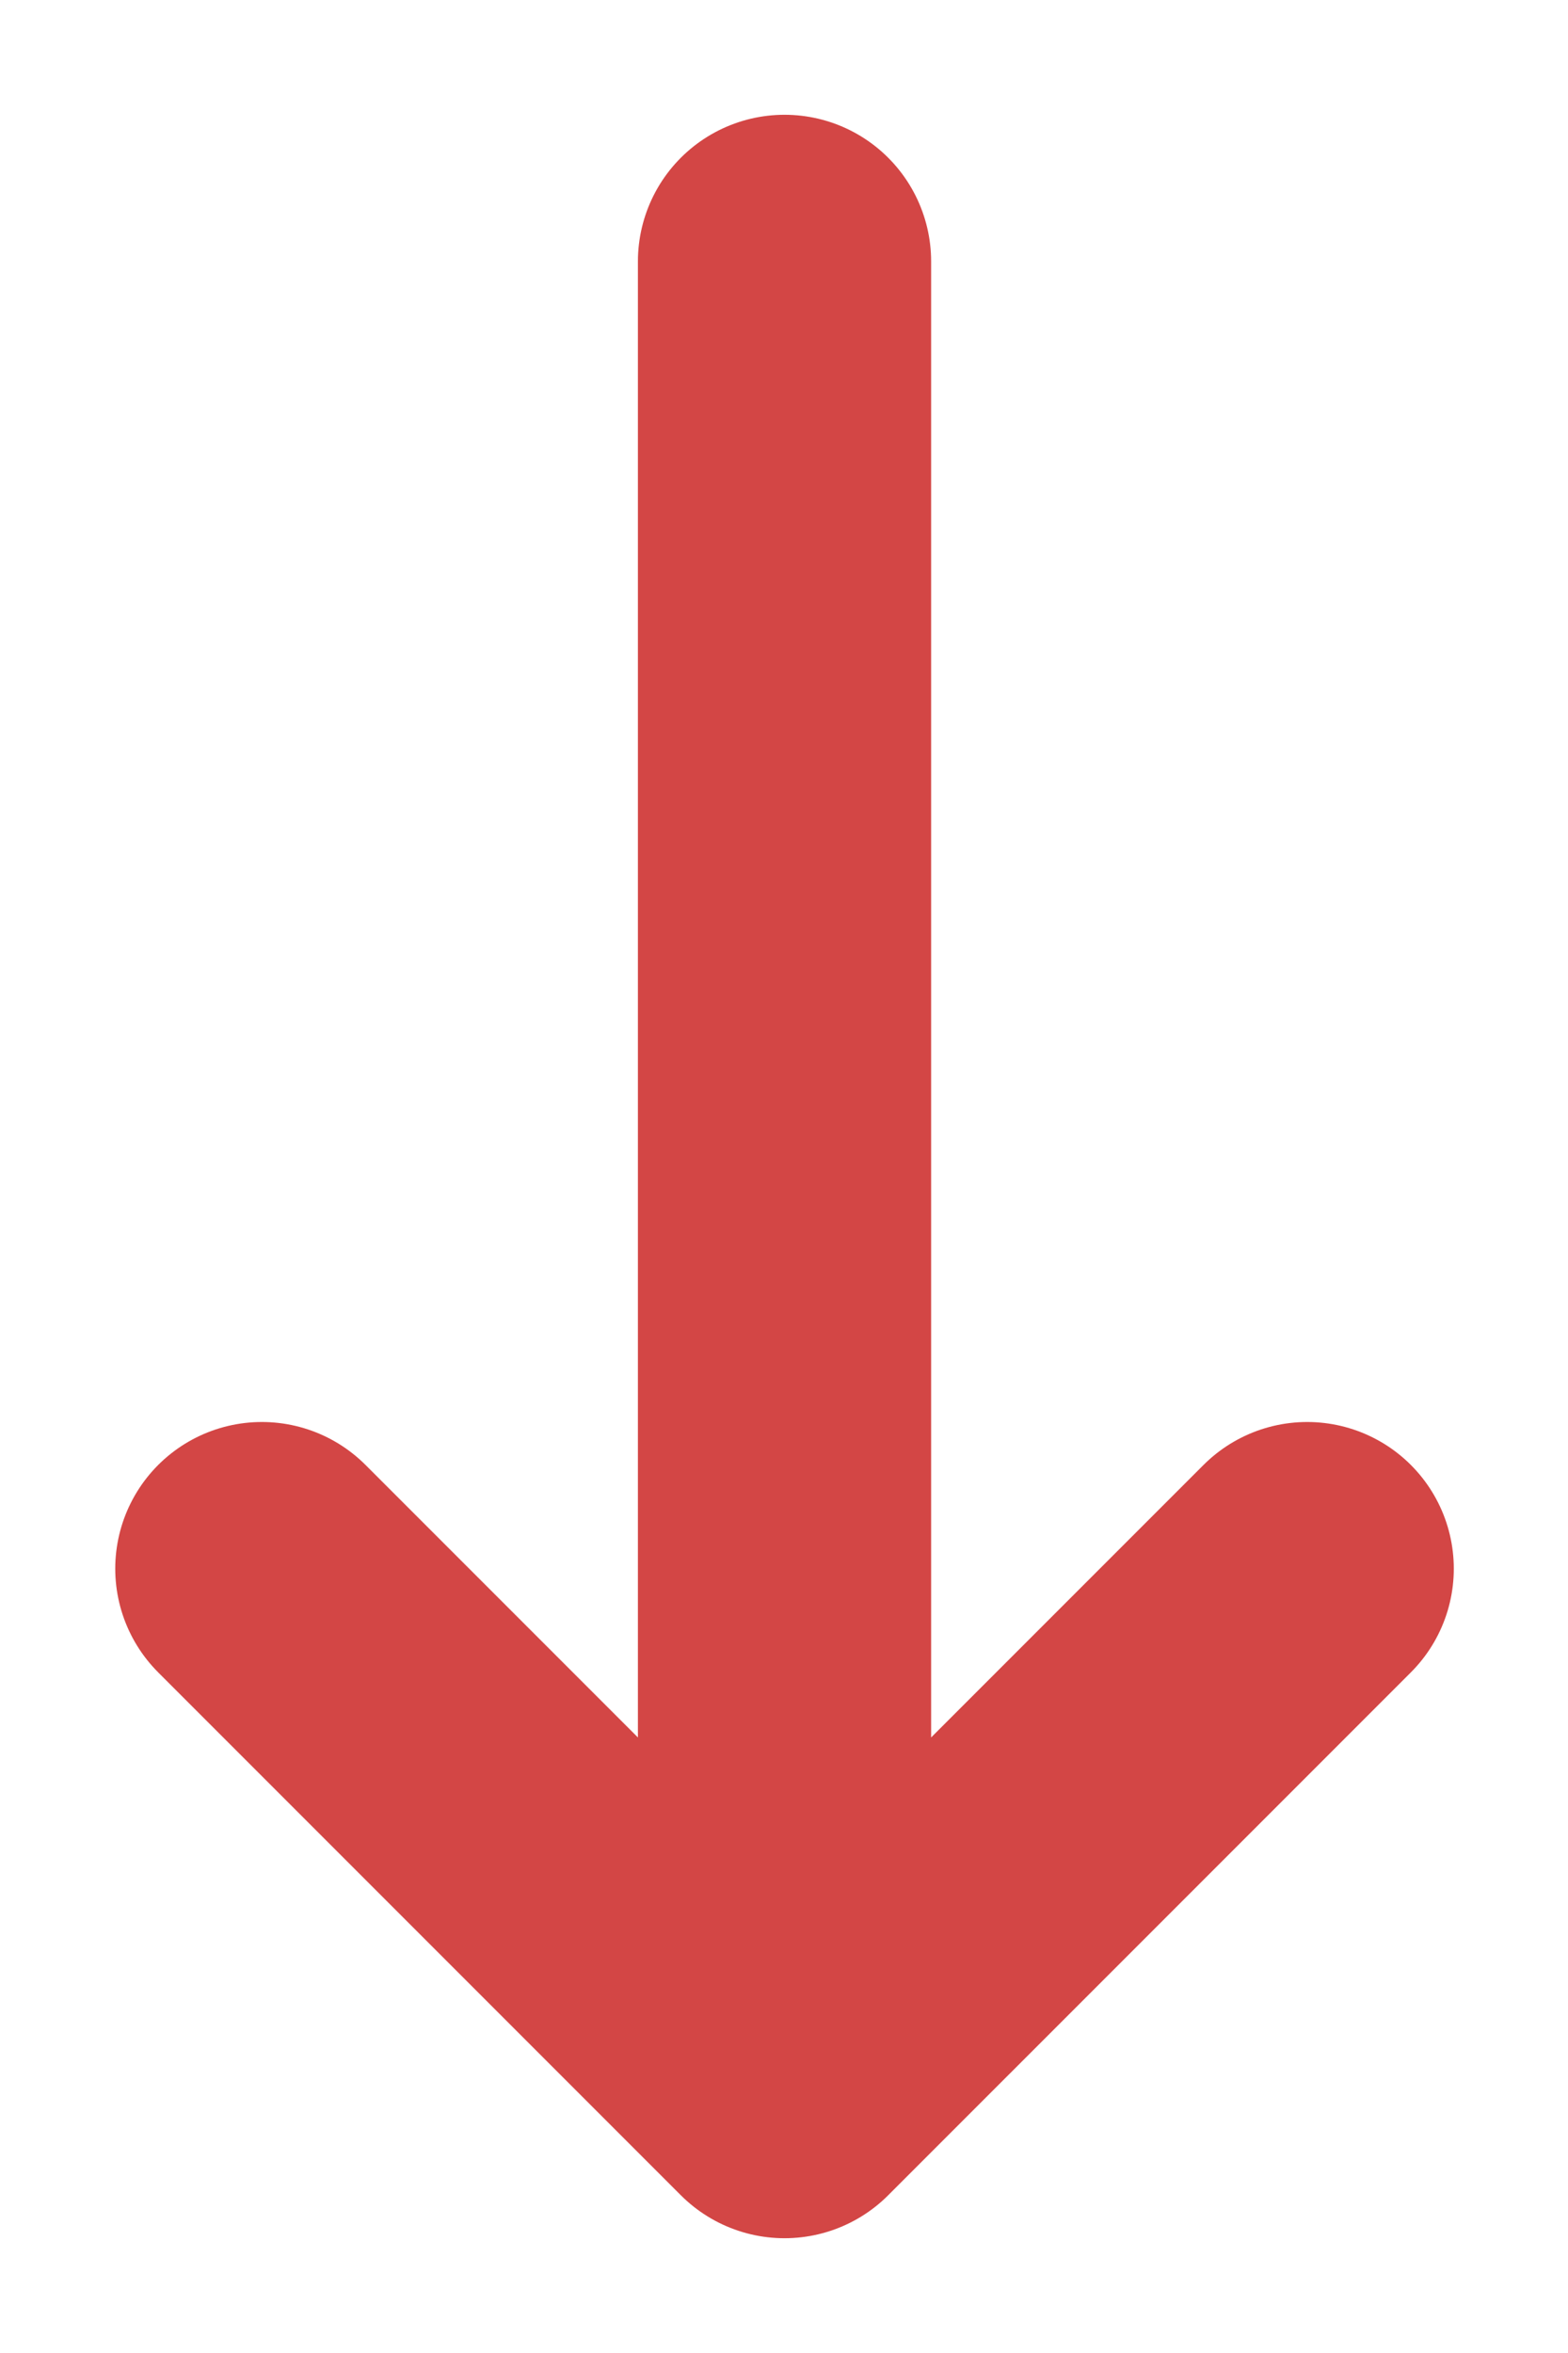 <svg width="6" height="9" viewBox="0 0 6 9" fill="none" xmlns="http://www.w3.org/2000/svg">
<path d="M3.002 1V8M3.002 8L5.002 6M3.002 8L1.002 6" stroke="#D34645" stroke-width="1.122" stroke-linecap="round" stroke-linejoin="round"/>
</svg>
